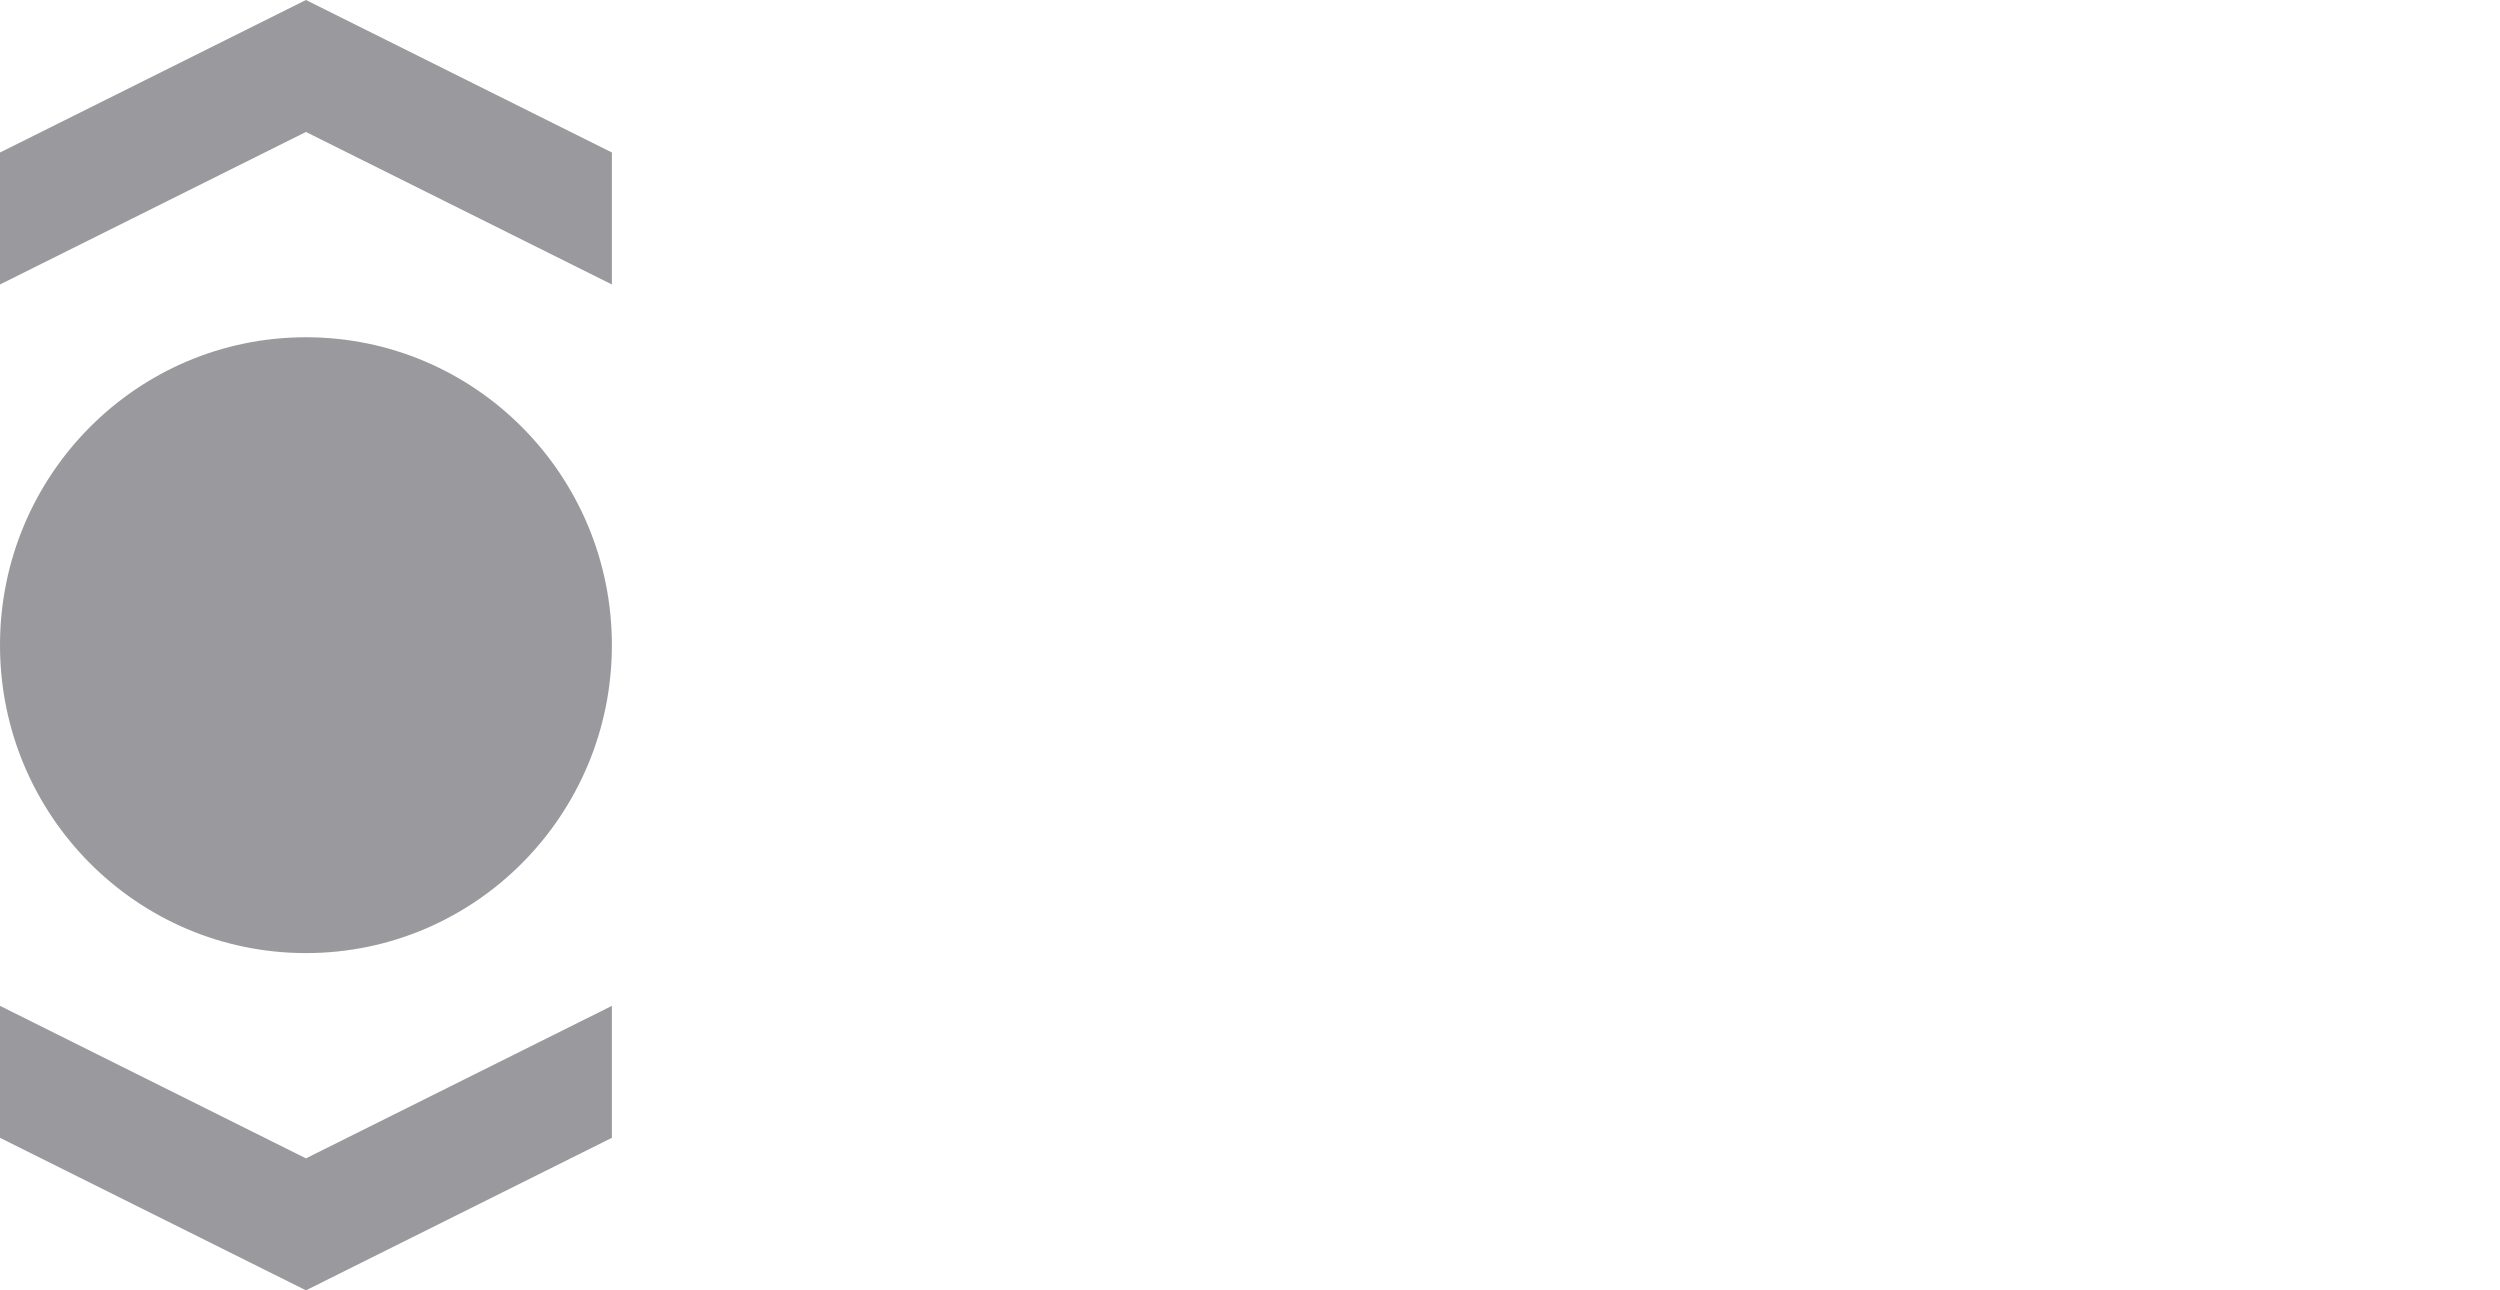 <svg width="93" height="48" viewBox="0 0 93 48" fill="none" xmlns="http://www.w3.org/2000/svg">
<path d="M11.381 12.546C5.094 12.546 0 17.673 0 24C0 30.327 5.094 35.455 11.381 35.455C17.668 35.455 22.762 30.327 22.762 24C22.762 17.673 17.668 12.546 11.381 12.546Z" fill="#99999e"/>
<path d="M11.381 -3.59133e-07L22.762 5.673L22.762 10.582L11.381 4.909L0 10.582L-2.13208e-07 5.673L11.381 -3.59133e-07Z" fill="#99999e"/>
<path d="M11.381 48L2.18926e-07 42.327L4.32134e-07 37.418L11.381 43.091L22.762 37.418L22.762 42.327L11.381 48Z" fill="#99999e"/>
</svg>
